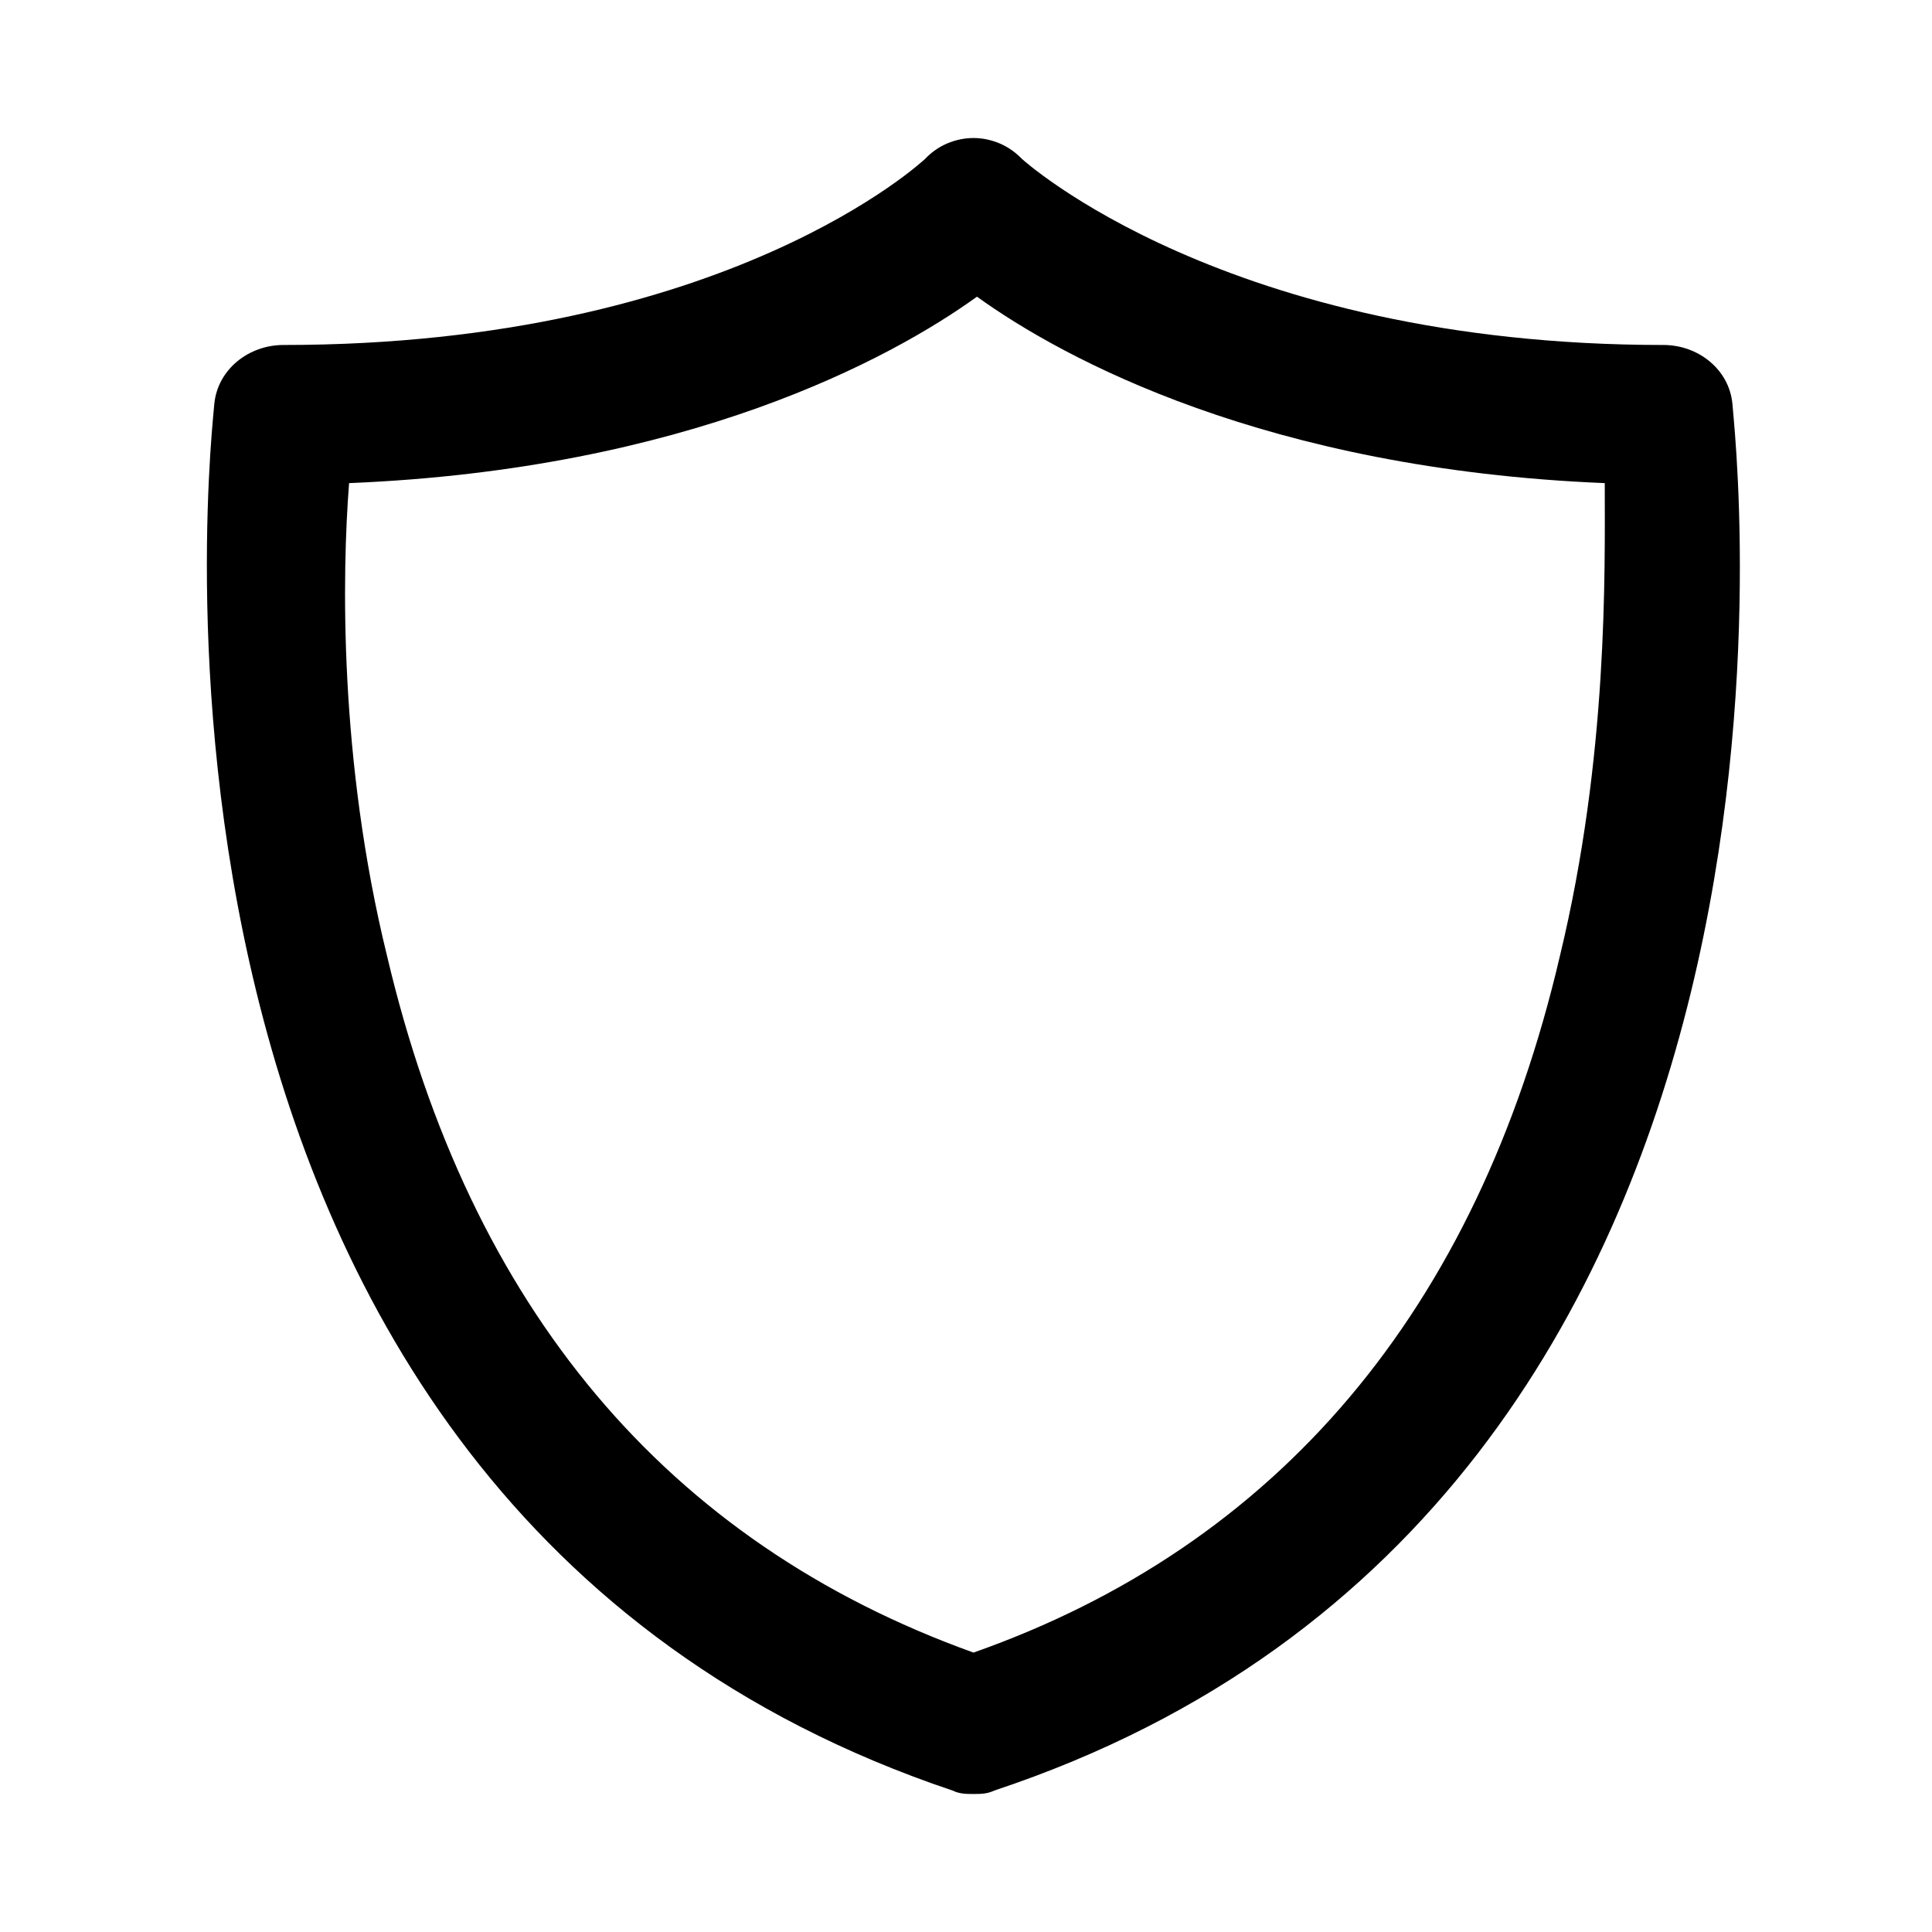 <svg width="16" height="16" viewBox="0 0 16 16" fill="none" xmlns="http://www.w3.org/2000/svg">
<path d="M14.347 3.343C14.319 3.057 14.062 2.857 13.776 2.857C10.147 2.857 8.462 1.315 8.462 1.315C8.41 1.261 8.348 1.217 8.279 1.188C8.211 1.159 8.137 1.143 8.062 1.143C7.987 1.143 7.913 1.159 7.844 1.188C7.776 1.217 7.713 1.261 7.662 1.315C7.662 1.315 6.033 2.857 2.347 2.857C2.061 2.857 1.804 3.057 1.775 3.343C1.775 3.429 0.661 12.401 7.89 14.829C7.947 14.857 8.004 14.857 8.061 14.857C8.119 14.857 8.175 14.857 8.233 14.829C15.461 12.429 14.347 3.457 14.347 3.343ZM12.919 7.915C12.233 10.857 10.576 12.801 8.062 13.686C5.519 12.772 3.891 10.829 3.205 7.915C2.805 6.286 2.833 4.743 2.891 4.001C5.691 3.886 7.376 2.972 8.091 2.457C8.805 2.972 10.491 3.886 13.29 4.001C13.29 4.743 13.319 6.257 12.919 7.915Z" fill="black"/>
</svg>
